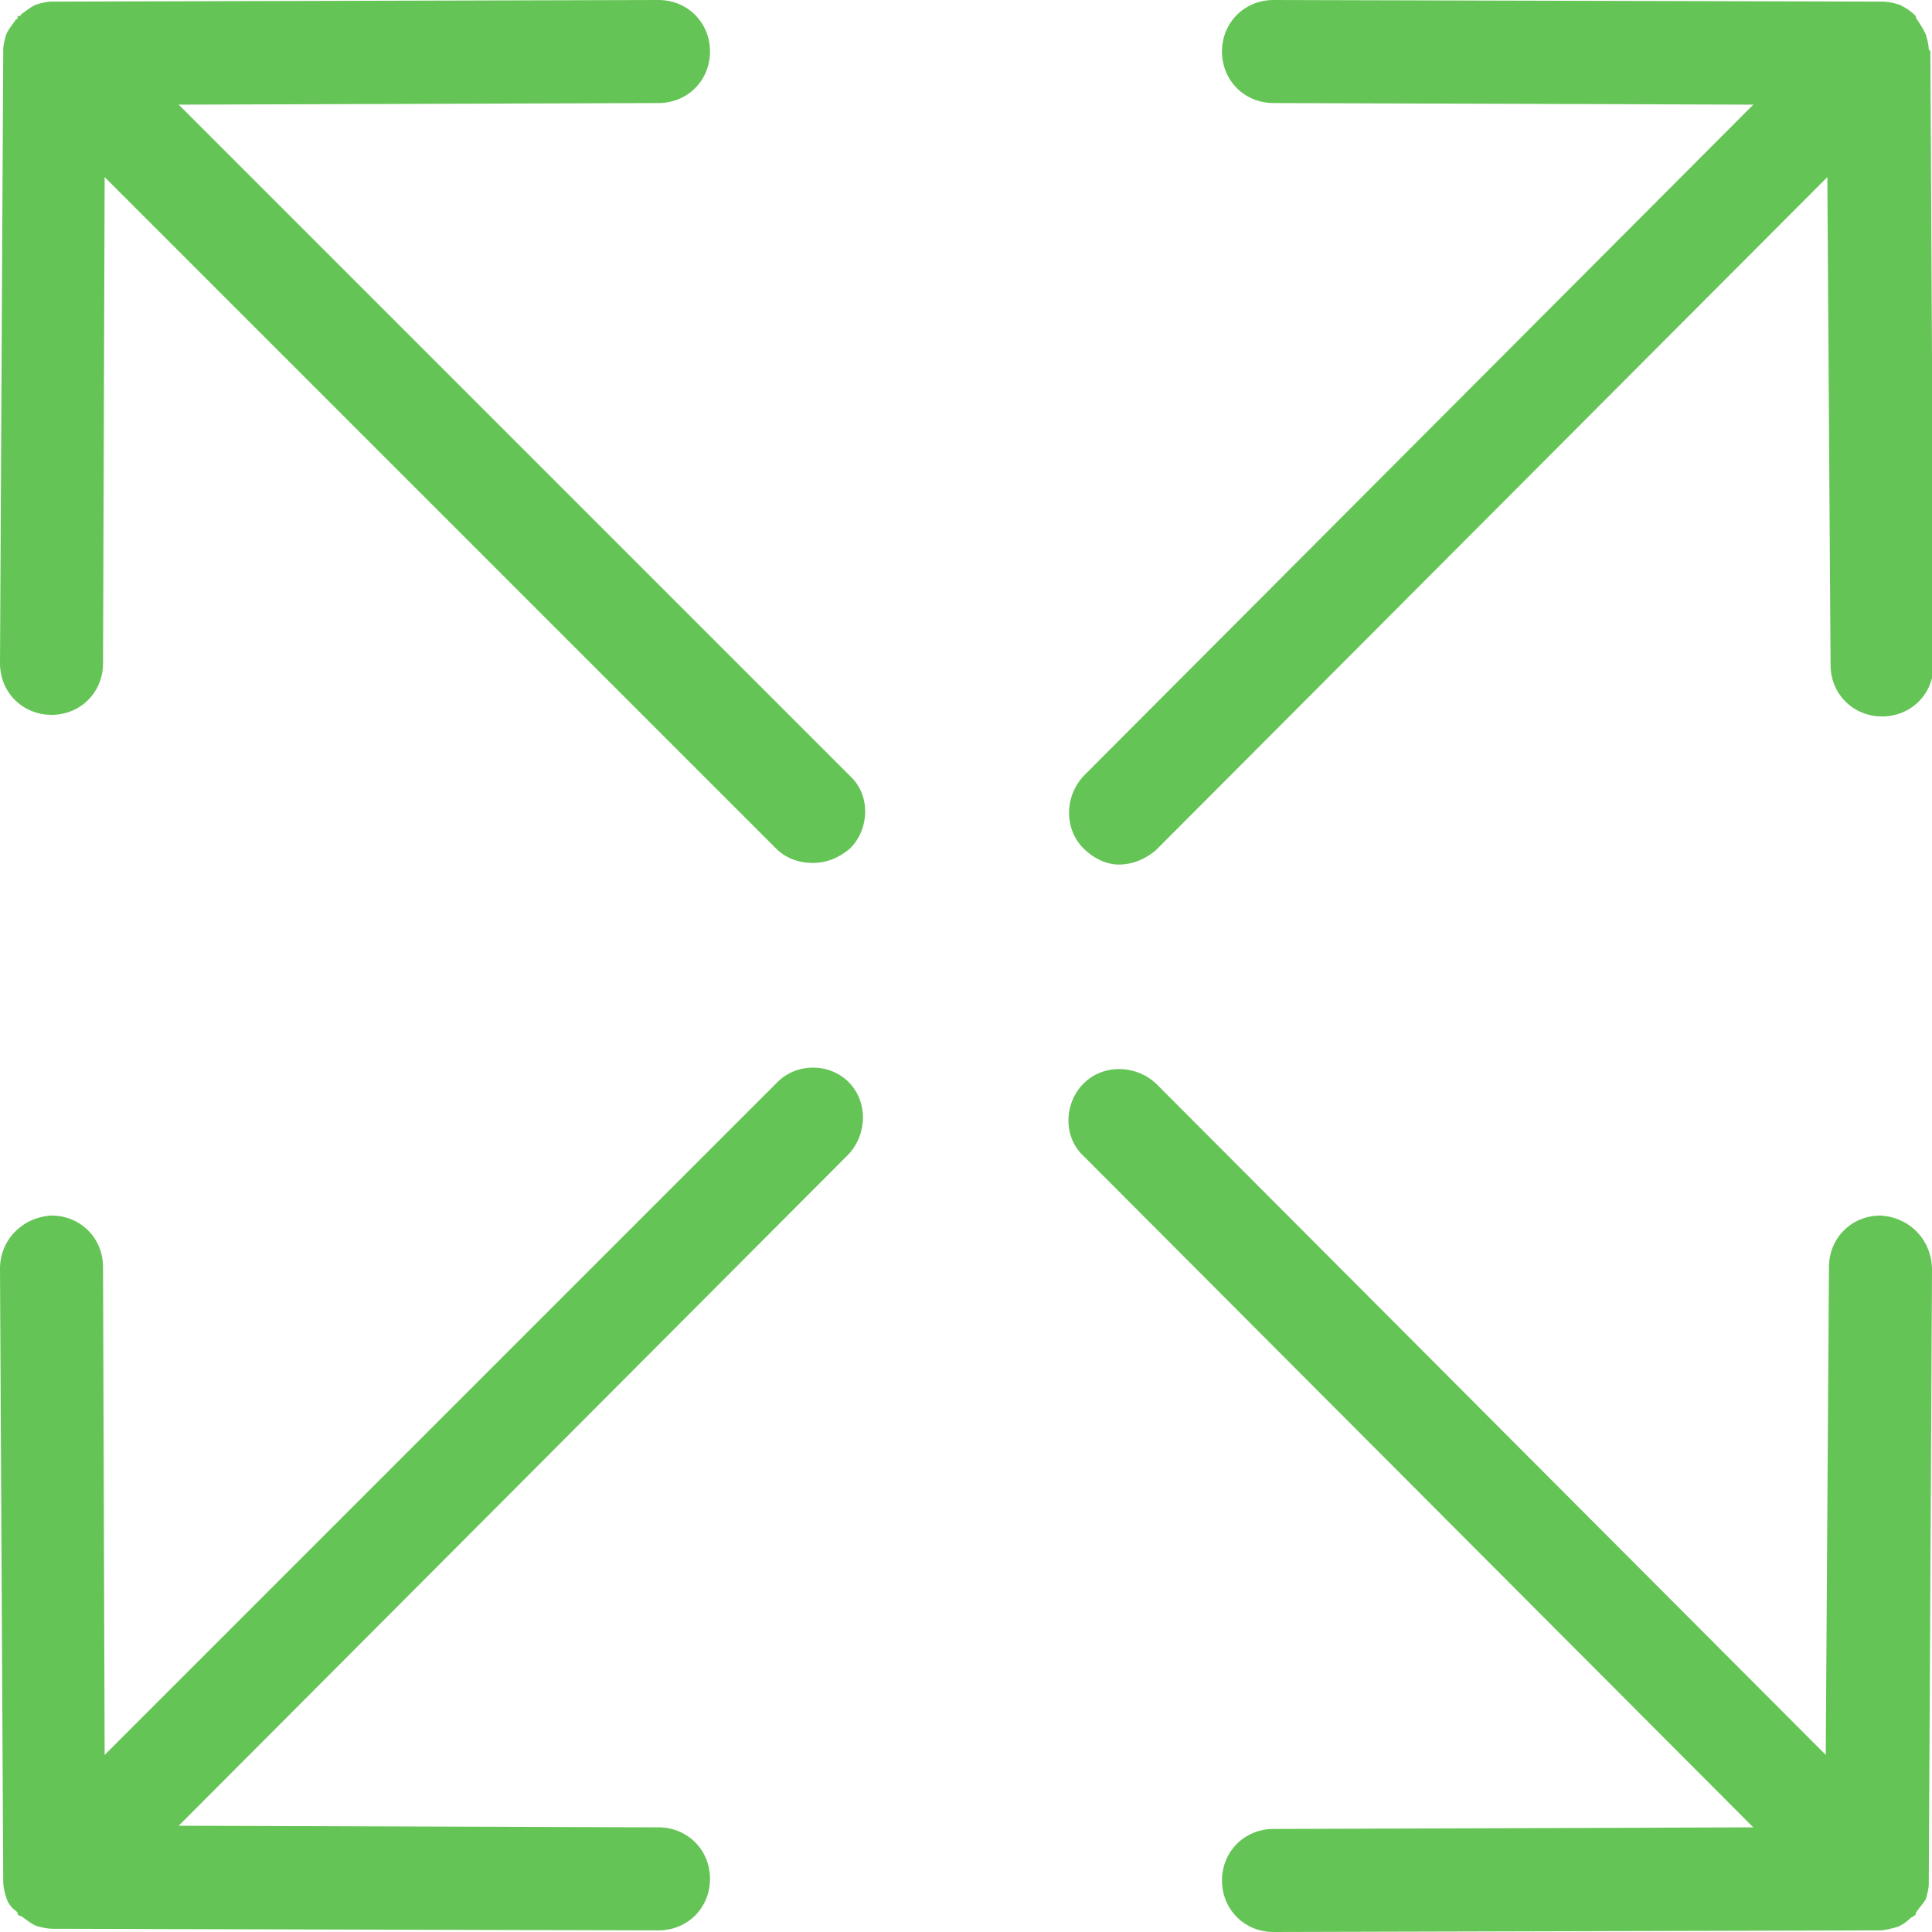 <?xml version="1.0" encoding="utf-8"?>
<!-- Generator: Adobe Illustrator 19.2.1, SVG Export Plug-In . SVG Version: 6.00 Build 0)  -->
<svg version="1.1" id="Calque_1" xmlns="http://www.w3.org/2000/svg" xmlns:xlink="http://www.w3.org/1999/xlink" x="0px" y="0px"
	 viewBox="0 0 120 120" style="enable-background:new 0 0 120 120;" xml:space="preserve">
<style type="text/css">
	.st0{fill:#65C456;}
	.st1{fill:#65C456;stroke:#231F20;stroke-width:0.142;stroke-miterlimit:10;}
</style>
<g>
	<path class="st0" d="M116.8,75.5C116.8,75.5,116.8,75.5,116.8,75.5c-1.8,0-3.2,1.4-3.2,3.2l-0.2,30.3L71.8,67.3
		c-1.3-1.2-3.3-1.2-4.5,0c-1.2,1.2-1.3,3.3,0,4.5l41.6,41.7l-29.8,0.1c-1.8,0-3.2,1.4-3.2,3.2c0,1.8,1.4,3.2,3.2,3.2c0,0,0,0,0,0
		l37.5-0.1c0.1,0,0.1,0,0.1,0c0.4,0,0.7-0.1,1.1-0.2c0.3-0.1,0.6-0.3,0.9-0.6c0.1,0,0.1-0.1,0.2-0.1c0.1-0.1,0.1-0.1,0.1-0.2
		c0.2-0.3,0.4-0.5,0.6-0.8c0.1-0.3,0.2-0.7,0.2-1c0-0.1,0-0.1,0-0.2v0c0,0,0,0,0,0l0.2-37.9C120,77,118.6,75.6,116.8,75.5z"/>
	<path class="st0" d="M69.5,53.7c0.8,0,1.6-0.3,2.3-0.9L113.5,11l0.2,30.3c0,1.8,1.4,3.2,3.2,3.2c0,0,0,0,0,0c1.8,0,3.2-1.4,3.2-3.2
		l-0.2-38c0-0.1,0-0.2-0.1-0.2c0-0.3-0.1-0.7-0.2-1c-0.2-0.4-0.4-0.7-0.6-1c0,0,0,0,0-0.1c0,0,0,0,0,0c-0.3-0.3-0.6-0.5-1-0.7
		c-0.3-0.1-0.7-0.2-1.1-0.2c-0.1,0-0.1,0-0.2,0L79.1,0c0,0,0,0,0,0c-1.8,0-3.2,1.4-3.2,3.2c0,1.8,1.4,3.2,3.2,3.2l29.8,0.1
		L67.3,48.2c-1.2,1.3-1.2,3.3,0,4.5C67.9,53.3,68.7,53.7,69.5,53.7z"/>
	<path class="st0" d="M11.1,6.5l29.8-0.1c1.8,0,3.2-1.4,3.2-3.2c0-1.8-1.4-3.2-3.2-3.2c0,0,0,0,0,0L3.4,0.1c-0.1,0-0.2,0-0.2,0
		c-0.3,0-0.7,0.1-1,0.2C1.8,0.5,1.6,0.7,1.3,0.9C1.3,1,1.2,1,1.1,1C1.1,1.1,1.1,1.2,1,1.2C0.8,1.5,0.6,1.7,0.4,2.1
		c-0.1,0.3-0.2,0.7-0.2,1c0,0.1,0,0.1,0,0.2v0c0,0,0,0,0,0L0,41.2c0,1.8,1.4,3.2,3.2,3.2c0,0,0,0,0,0c1.8,0,3.2-1.4,3.2-3.2L6.5,11
		l41.7,41.7c0.6,0.6,1.4,0.9,2.3,0.9c0.8,0,1.6-0.3,2.3-0.9c1.2-1.2,1.3-3.3,0-4.5L11.1,6.5z"/>
	<path class="st0" d="M48.2,67.3L6.5,109L6.4,78.7c0-1.8-1.4-3.2-3.2-3.2c0,0,0,0,0,0C1.4,75.6,0,77,0,78.8l0.2,37.9c0,0,0,0,0,0v0
		c0,0.1,0,0.1,0,0.2c0,0.3,0.1,0.7,0.2,1c0.1,0.3,0.3,0.6,0.6,0.8c0.1,0.1,0.1,0.1,0.1,0.2c0.1,0.1,0.1,0.1,0.2,0.1
		c0.3,0.2,0.5,0.4,0.9,0.6c0.3,0.1,0.7,0.2,1.1,0.2c0.1,0,0.1,0,0.1,0l37.5,0.1c0,0,0,0,0,0c1.8,0,3.2-1.4,3.2-3.2
		c0-1.8-1.4-3.2-3.2-3.2l-29.8-0.1l41.6-41.7c1.2-1.3,1.2-3.3,0-4.5C51.5,66,49.4,66,48.2,67.3z"/>
</g>
</svg>
